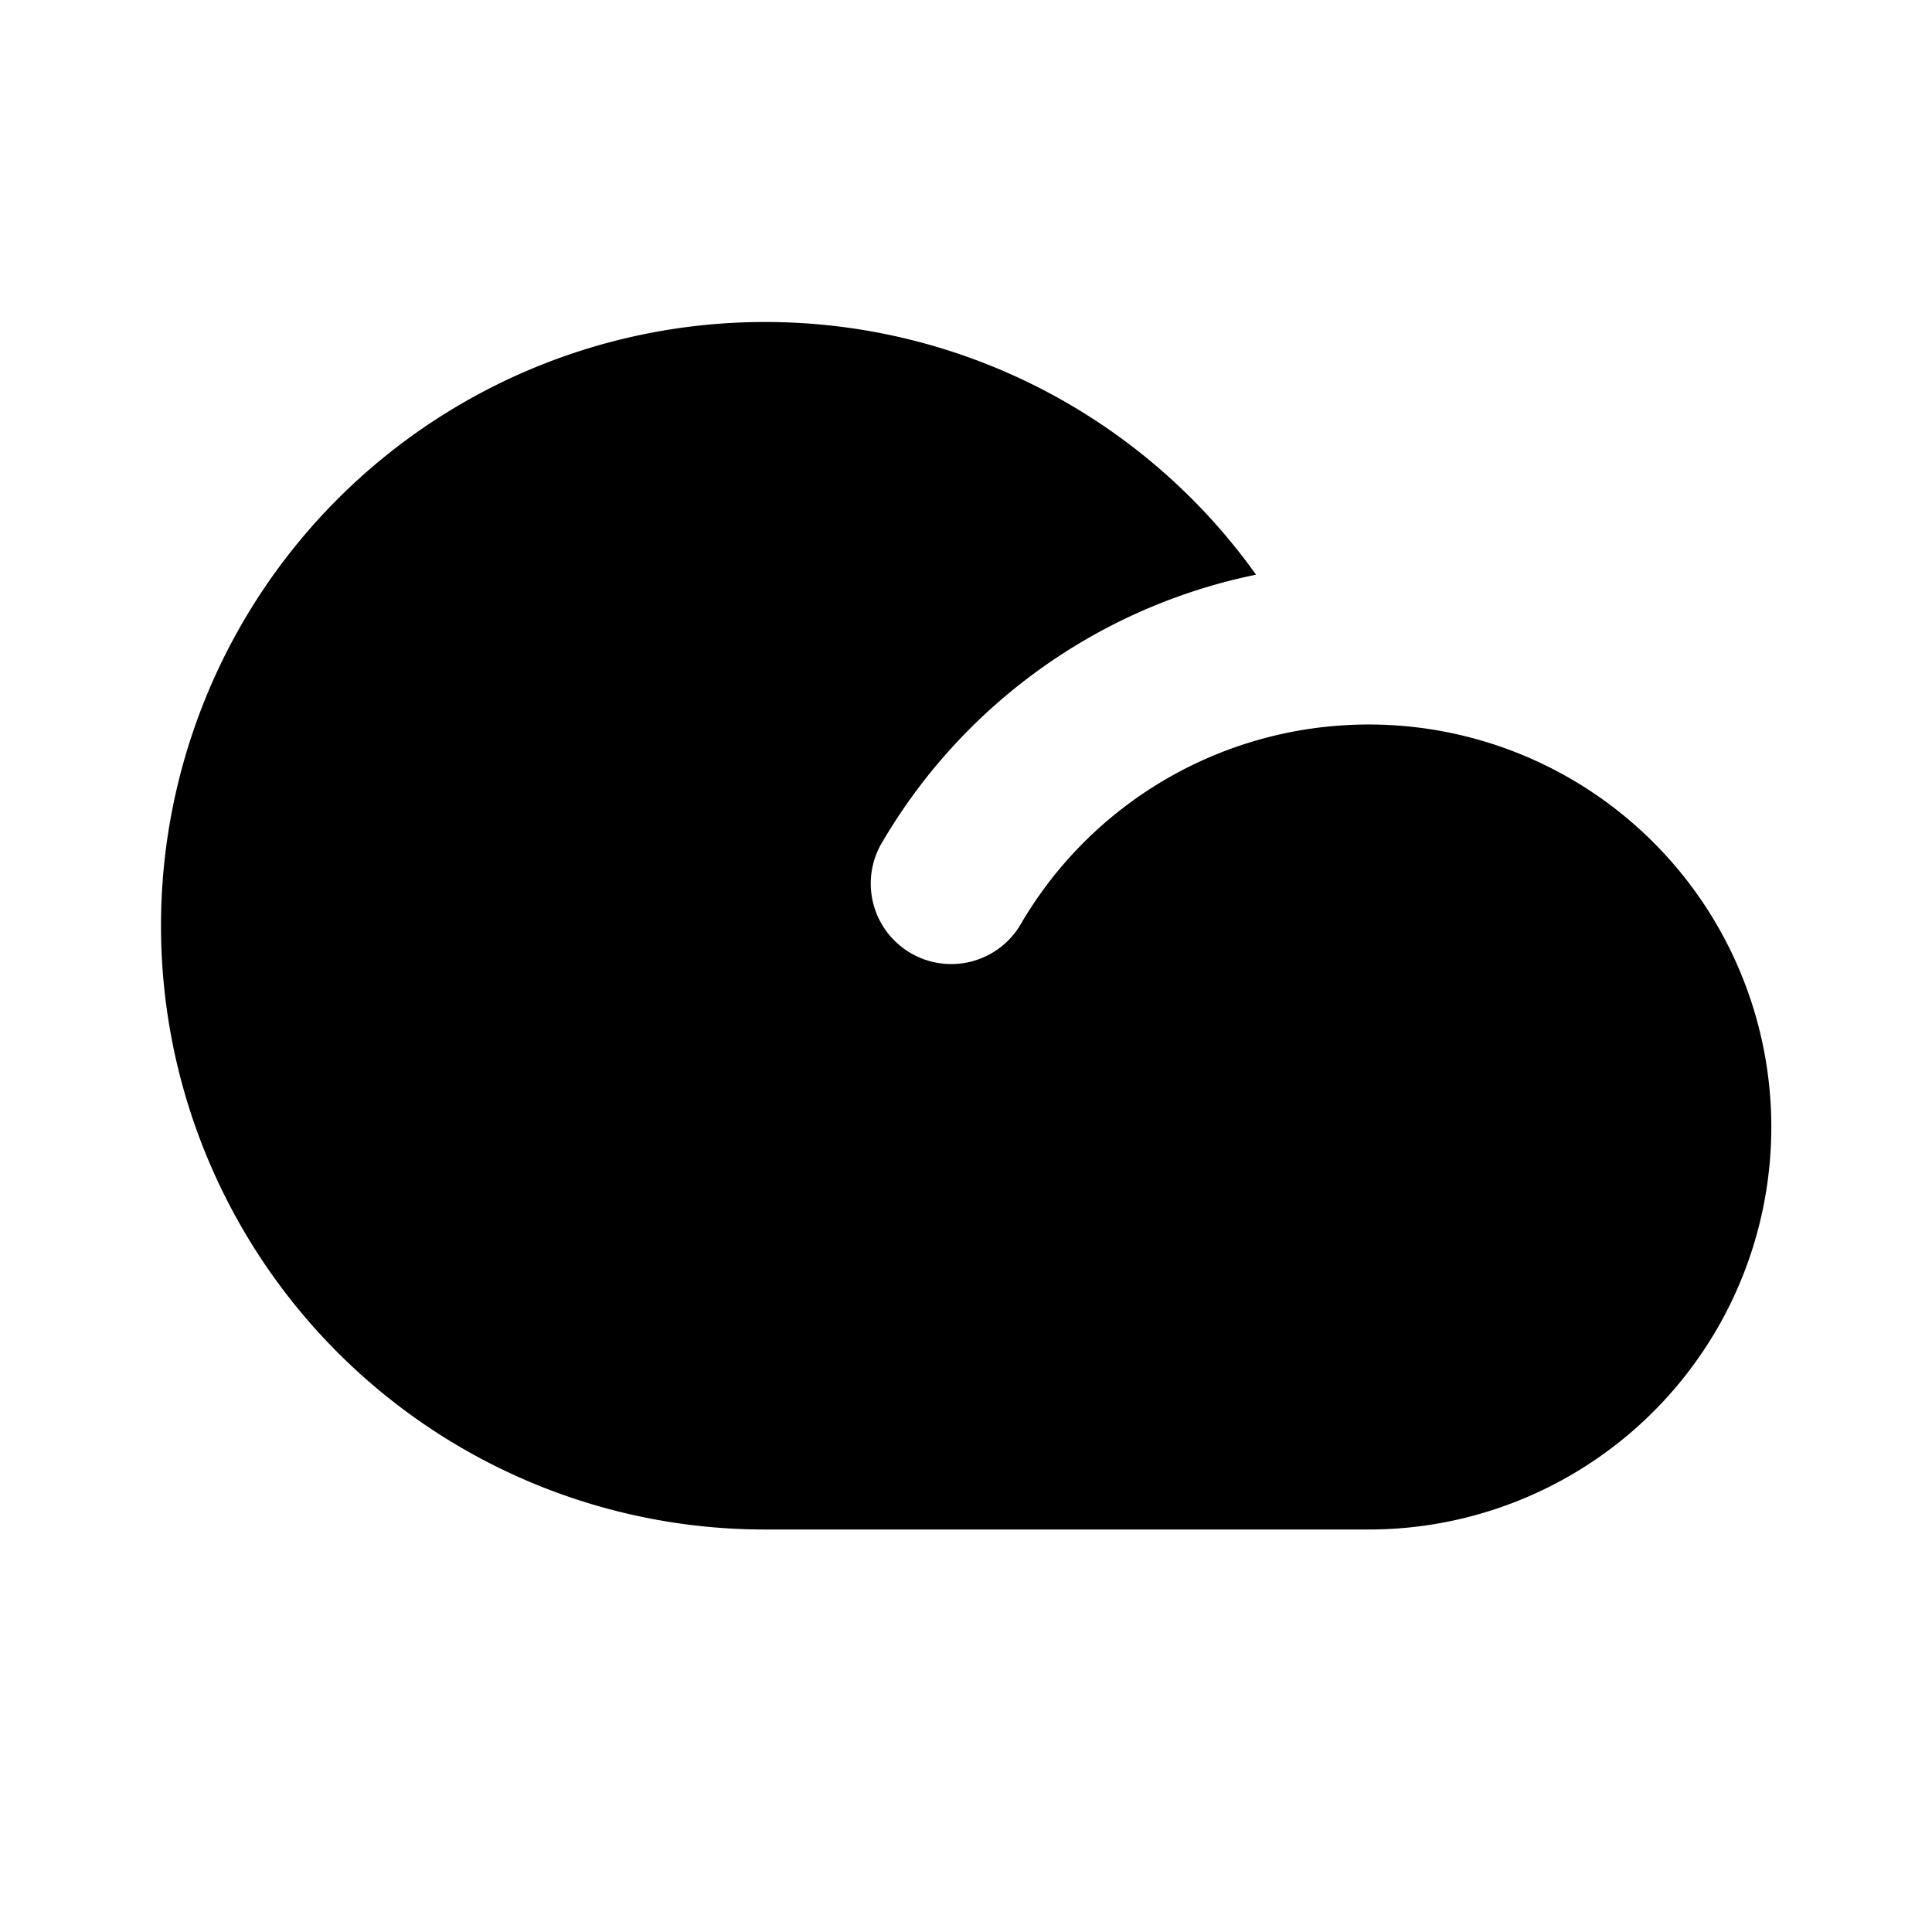 <svg xmlns="http://www.w3.org/2000/svg" width="24" height="24" viewBox="0 0 24 24" fill="none">
    <path fill="currentColor" d="M9.5 4a7.5 7.5 0 1 0 0 15H17a5 5 0 1 0-.42-9.982 5 5 0 0 0-3.912 2.483 1 1 0 0 1-1.73-1.002 7.01 7.01 0 0 1 4.665-3.36A7.489 7.489 0 0 0 9.5 4"/>
</svg>